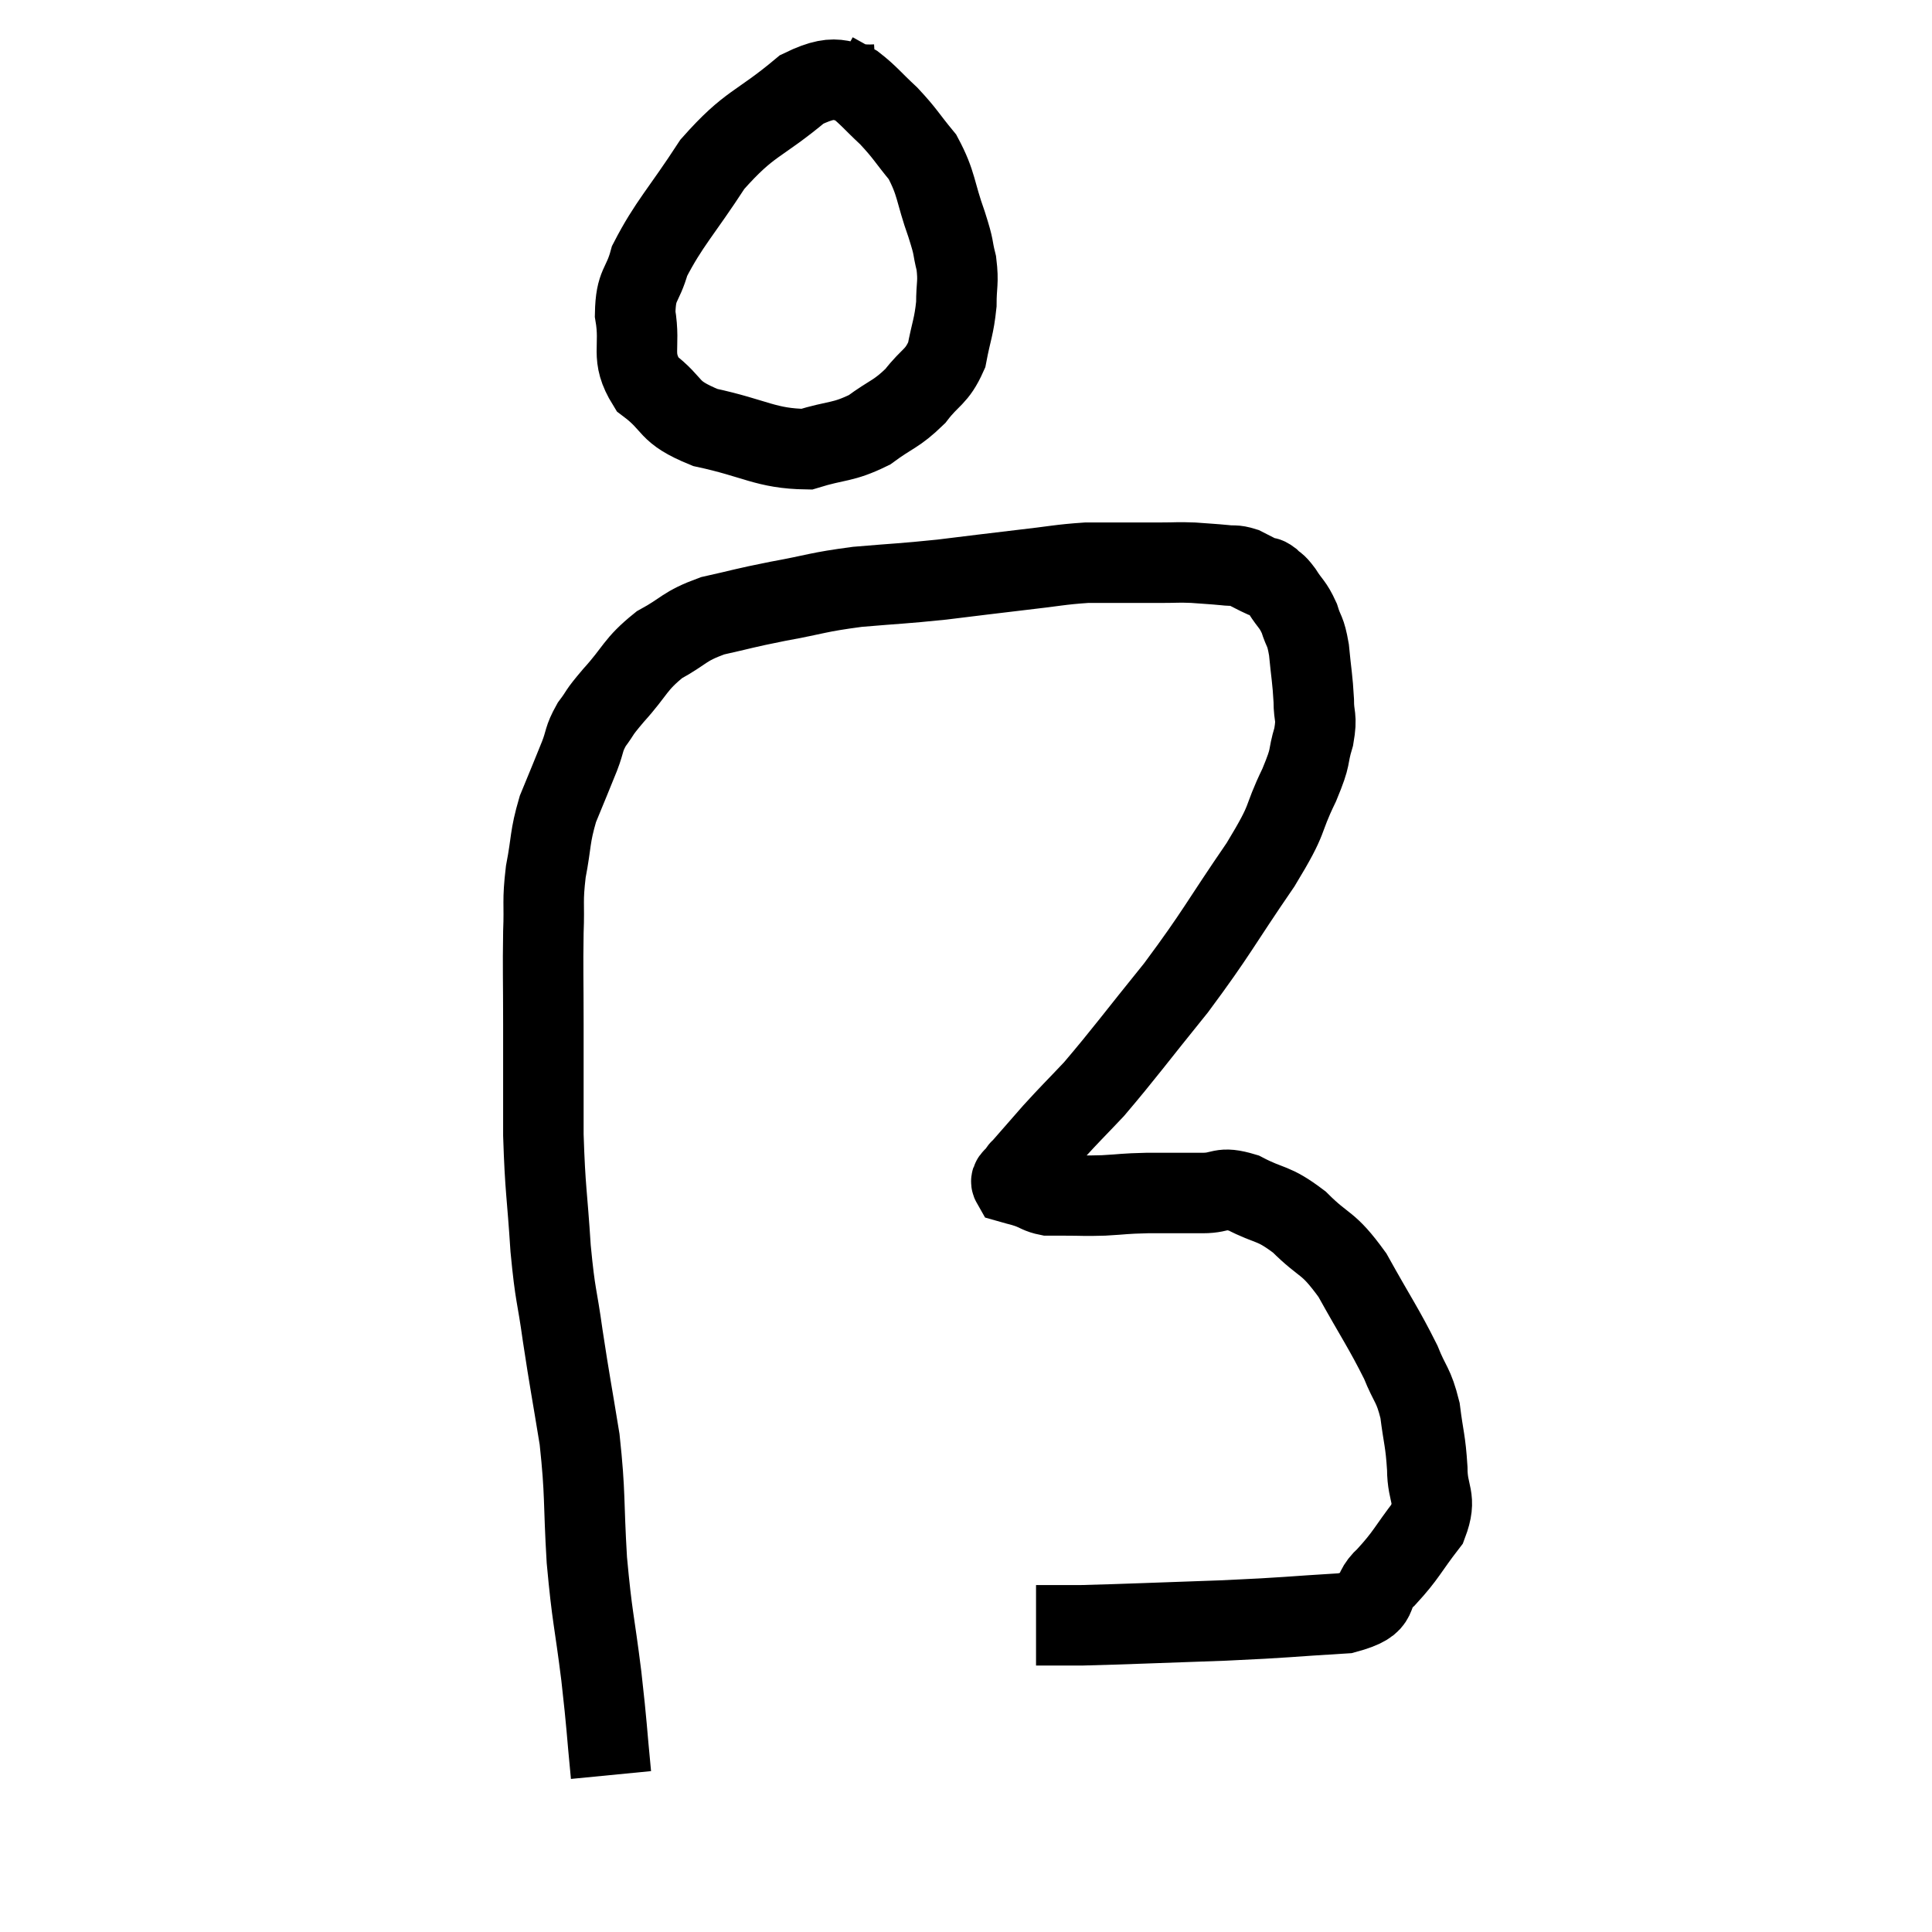 <svg width="48" height="48" viewBox="0 0 48 48" xmlns="http://www.w3.org/2000/svg"><path d="M 15.18 44.1 C 15.06 42.87, 15.09 42.975, 14.94 41.64 C 14.76 40.2, 14.715 40.23, 14.58 38.76 C 14.49 37.26, 14.55 37.155, 14.4 35.76 C 14.19 34.47, 14.16 34.365, 13.98 33.18 C 13.83 32.1, 13.8 32.265, 13.68 31.02 C 13.59 29.61, 13.545 29.595, 13.5 28.2 C 13.5 26.82, 13.5 26.7, 13.5 25.44 C 13.5 24.3, 13.485 24.105, 13.5 23.16 C 13.53 22.41, 13.47 22.425, 13.56 21.66 C 13.71 20.88, 13.65 20.82, 13.86 20.1 C 14.13 19.44, 14.19 19.305, 14.4 18.78 C 14.55 18.39, 14.49 18.375, 14.7 18 C 14.97 17.64, 14.82 17.775, 15.24 17.28 C 15.81 16.65, 15.765 16.515, 16.38 16.02 C 17.04 15.66, 16.965 15.57, 17.7 15.3 C 18.51 15.12, 18.42 15.12, 19.32 14.94 C 20.31 14.76, 20.28 14.715, 21.3 14.58 C 22.35 14.49, 22.38 14.505, 23.4 14.4 C 24.39 14.28, 24.48 14.265, 25.38 14.16 C 26.19 14.07, 26.325 14.025, 27 13.98 C 27.54 13.98, 27.615 13.98, 28.08 13.98 C 28.47 13.98, 28.47 13.98, 28.86 13.98 C 29.25 13.98, 29.25 13.965, 29.64 13.98 C 30.03 14.01, 30.105 14.01, 30.42 14.04 C 30.66 14.07, 30.66 14.025, 30.9 14.1 C 31.14 14.22, 31.215 14.265, 31.38 14.34 C 31.47 14.37, 31.44 14.31, 31.56 14.4 C 31.71 14.55, 31.68 14.46, 31.86 14.7 C 32.07 15.03, 32.115 15, 32.28 15.36 C 32.4 15.75, 32.43 15.63, 32.52 16.14 C 32.58 16.77, 32.61 16.86, 32.64 17.4 C 32.64 17.85, 32.73 17.775, 32.64 18.3 C 32.46 18.9, 32.61 18.705, 32.28 19.5 C 31.8 20.49, 32.085 20.22, 31.32 21.48 C 30.27 23.01, 30.255 23.145, 29.22 24.54 C 28.2 25.8, 27.945 26.16, 27.18 27.06 C 26.67 27.6, 26.625 27.63, 26.16 28.14 C 25.74 28.62, 25.53 28.86, 25.32 29.1 C 25.32 29.1, 25.32 29.1, 25.32 29.1 C 25.32 29.1, 25.32 29.1, 25.32 29.1 C 25.32 29.1, 25.32 29.1, 25.32 29.1 C 25.32 29.1, 25.365 29.025, 25.32 29.1 C 25.23 29.25, 25.08 29.295, 25.14 29.4 C 25.35 29.46, 25.335 29.445, 25.56 29.52 C 25.8 29.61, 25.815 29.655, 26.04 29.7 C 26.25 29.7, 26.115 29.7, 26.46 29.7 C 26.94 29.7, 26.91 29.715, 27.42 29.7 C 27.96 29.67, 27.885 29.655, 28.5 29.64 C 29.19 29.64, 29.28 29.64, 29.88 29.64 C 30.39 29.64, 30.3 29.46, 30.9 29.64 C 31.59 30, 31.605 29.85, 32.28 30.36 C 32.94 31.02, 32.97 30.81, 33.6 31.68 C 34.2 32.76, 34.38 33, 34.8 33.84 C 35.04 34.44, 35.115 34.38, 35.28 35.04 C 35.37 35.76, 35.415 35.775, 35.46 36.48 C 35.46 37.17, 35.715 37.185, 35.46 37.86 C 34.95 38.52, 34.95 38.625, 34.44 39.18 C 33.93 39.63, 34.425 39.81, 33.42 40.08 C 31.92 40.17, 32.055 40.185, 30.42 40.26 C 28.65 40.32, 28.05 40.35, 26.88 40.38 C 26.31 40.38, 26.025 40.38, 25.74 40.38 L 25.74 40.38" fill="none" stroke="black" stroke-width="2"></path><path d="M 21.78 2.1 C 20.85 2.16, 20.94 1.725, 19.92 2.22 C 18.81 3.15, 18.645 3.015, 17.7 4.08 C 16.92 5.28, 16.62 5.55, 16.14 6.48 C 15.96 7.14, 15.795 7.035, 15.78 7.8 C 15.93 8.67, 15.645 8.835, 16.08 9.54 C 16.8 10.08, 16.53 10.215, 17.52 10.62 C 18.78 10.89, 19.02 11.145, 20.04 11.16 C 20.82 10.92, 20.925 11.01, 21.6 10.68 C 22.17 10.26, 22.26 10.305, 22.74 9.84 C 23.13 9.33, 23.265 9.39, 23.52 8.82 C 23.64 8.19, 23.7 8.13, 23.76 7.56 C 23.76 7.05, 23.82 7.035, 23.76 6.54 C 23.64 6.06, 23.73 6.24, 23.52 5.58 C 23.22 4.74, 23.28 4.575, 22.92 3.9 C 22.5 3.39, 22.5 3.33, 22.08 2.88 C 21.66 2.49, 21.585 2.37, 21.24 2.1 C 20.97 1.95, 20.835 1.875, 20.7 1.8 L 20.7 1.8" fill="none" stroke="black" stroke-width="2"></path></svg>